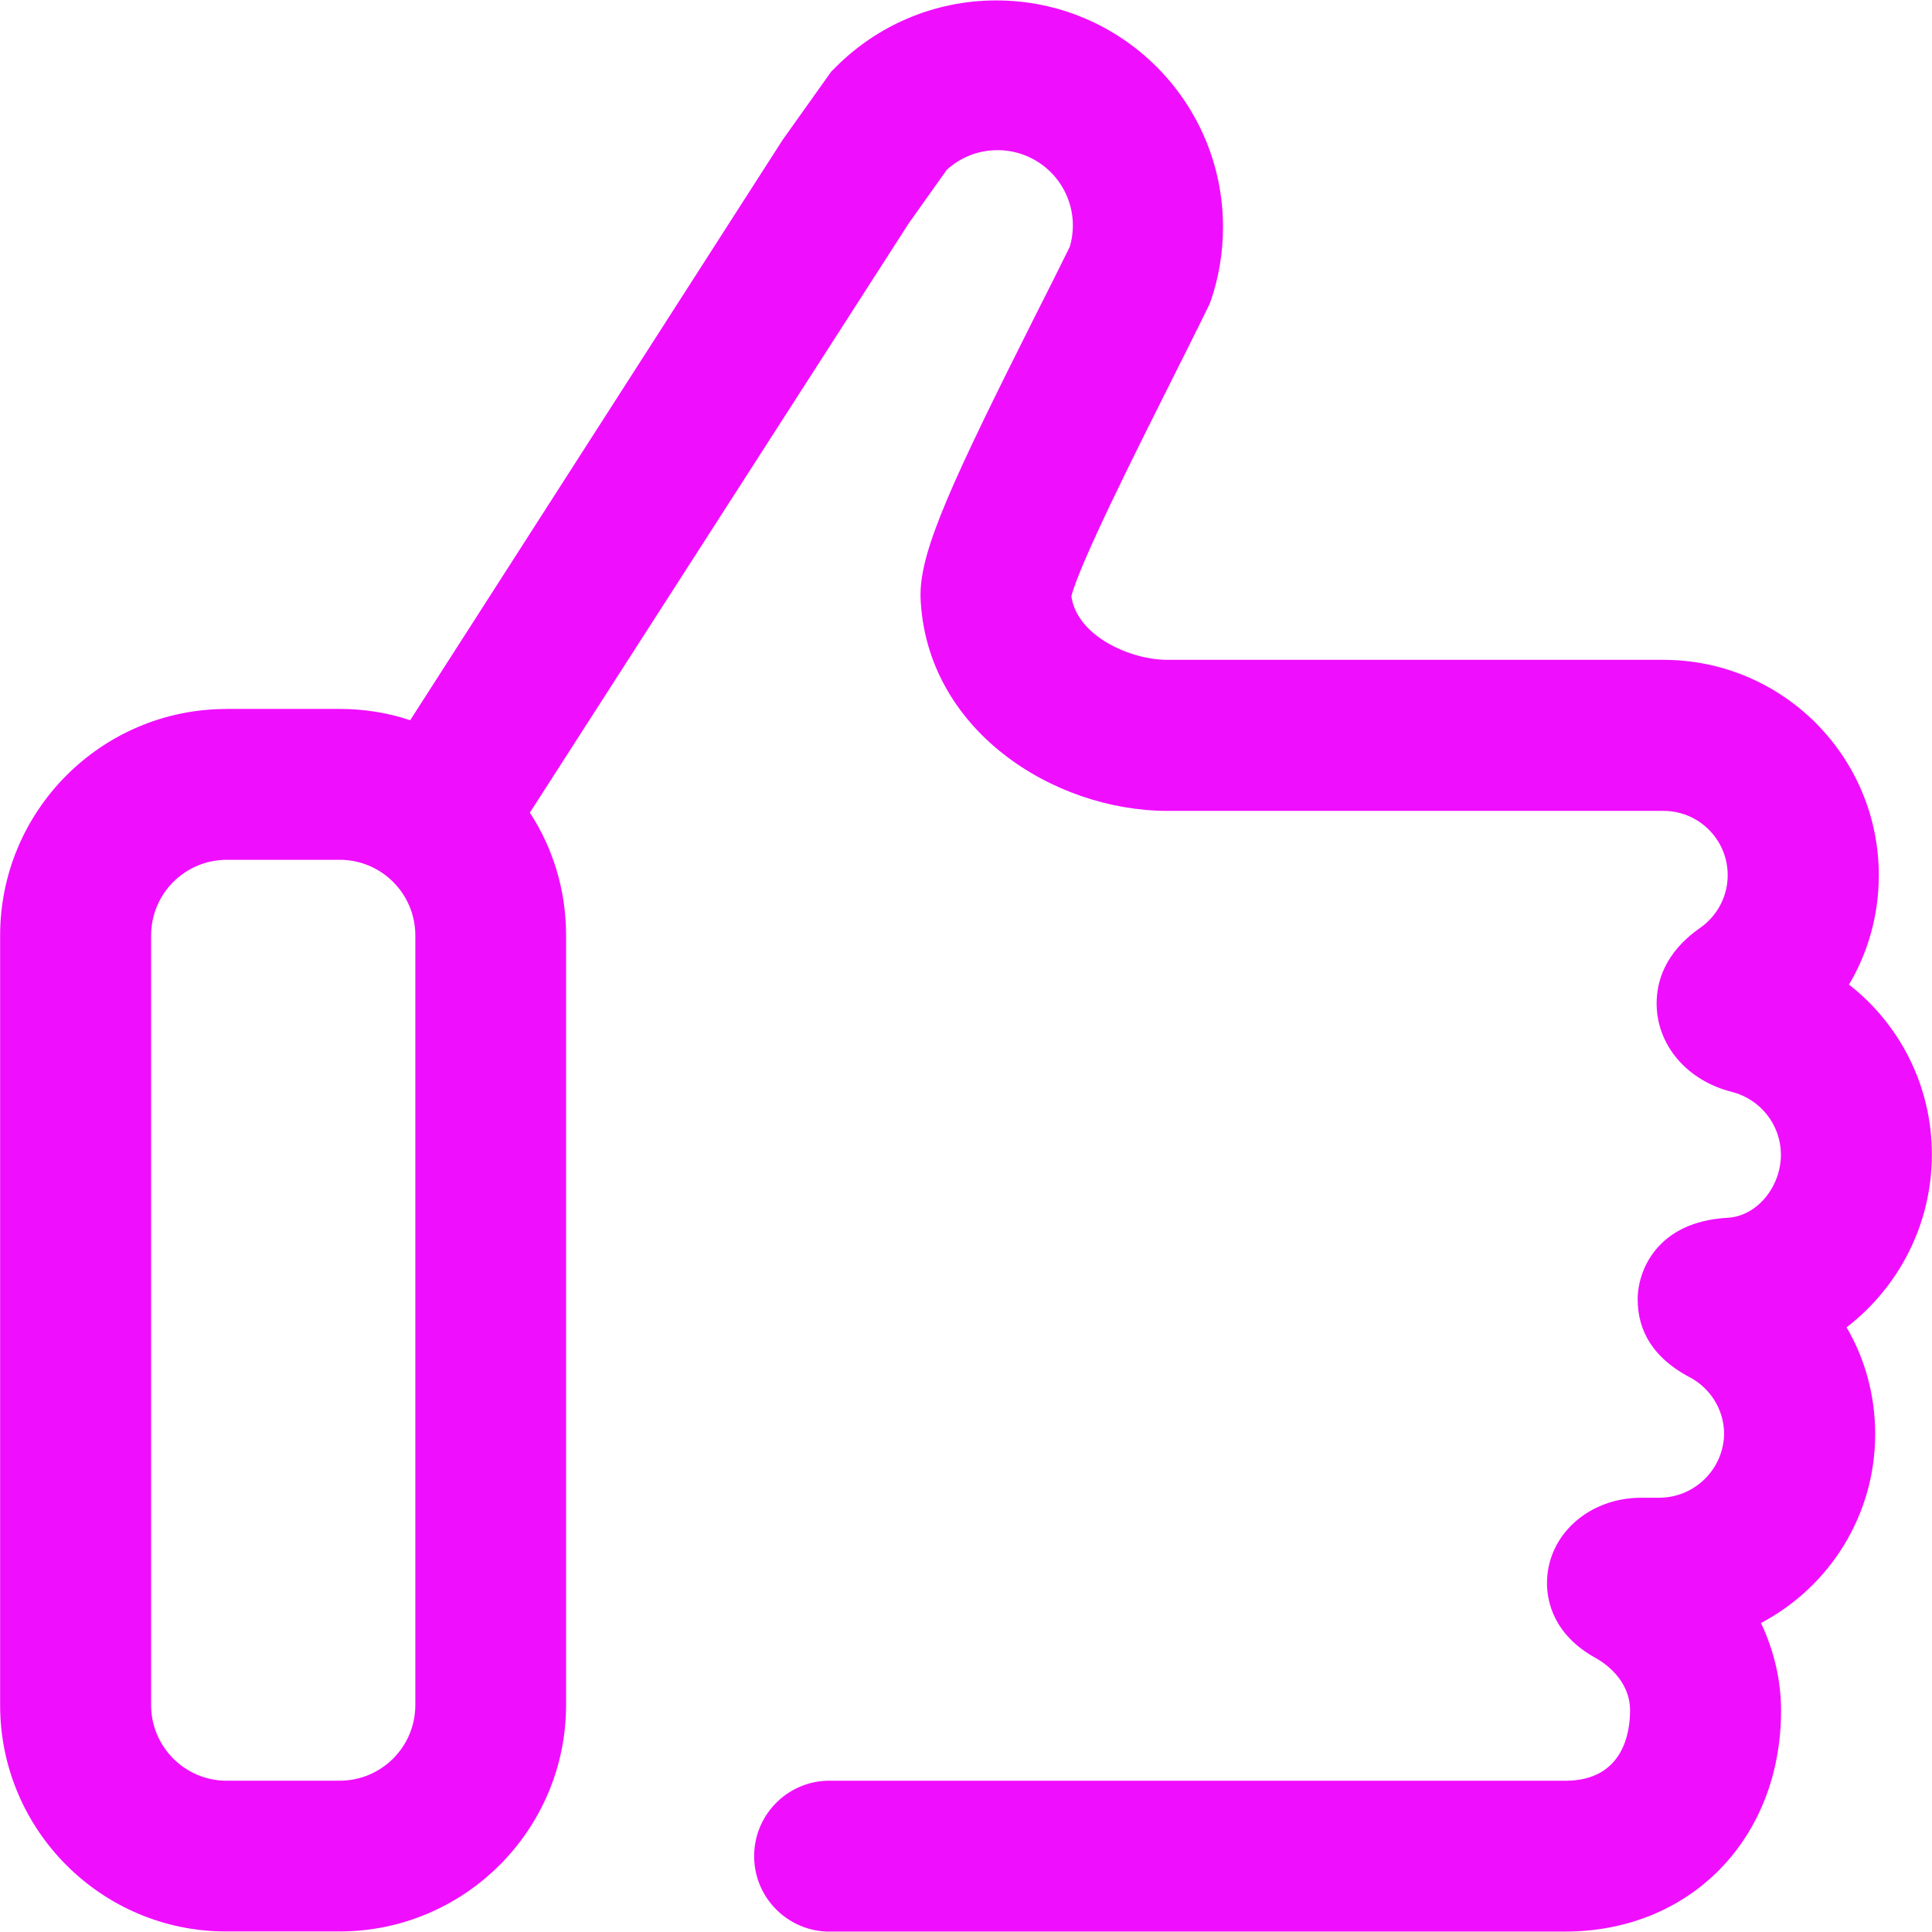 <svg xmlns:xlink="http://www.w3.org/1999/xlink" xmlns="http://www.w3.org/2000/svg" class="svg-icon" width="32"  height="32" ><defs><symbol id="icon-like" viewBox="0 0 32 32">
        <path d="M3.751 11.742h1.875c0.408 0 0.8 0.064 1.168 0.187l6.168-9.611 0.805-1.131 0.069-0.069c0.681-0.686 1.624-1.111 2.666-1.111 2.074 0 3.755 1.681 3.755 3.755 0 0.429-0.072 0.841-0.204 1.225l0.008-0.026-0.027 0.075-0.035 0.072c-0.195 0.4-0.405 0.816-0.627 1.259-0.56 1.117-1.485 2.957-1.627 3.509 0.093 0.656 0.968 1.053 1.592 1.053h8.224c1.966 0.006 3.558 1.601 3.558 3.568 0 0.668-0.183 1.293-0.503 1.827l0.009-0.016c0.845 0.659 1.373 1.683 1.373 2.811-0 1.164-0.551 2.199-1.405 2.86l-0.008 0.006c0.298 0.507 0.474 1.116 0.474 1.767 0 1.351-0.759 2.525-1.873 3.12l-0.019 0.009c0.213 0.451 0.333 0.944 0.333 1.451 0 2.123-1.504 3.661-3.576 3.661h-12.24c-0.665-0.032-1.193-0.579-1.193-1.249s0.527-1.218 1.19-1.249l0.003-0h12.24c0.971 0 1.075-0.813 1.075-1.163 0-0.515-0.435-0.795-0.568-0.869-0.701-0.387-0.808-0.941-0.808-1.24 0-0.795 0.688-1.416 1.563-1.416h0.283c0.003 0 0.007 0 0.011 0 0.59 0 1.070-0.475 1.077-1.063v-0.001c-0.005-0.414-0.246-0.771-0.594-0.944l-0.006-0.003c-0.552-0.301-0.832-0.728-0.832-1.277 0-0.469 0.315-1.285 1.493-1.349 0.48-0.027 0.88-0.507 0.88-1.051-0.005-0.494-0.342-0.908-0.798-1.030l-0.008-0.002c-0.752-0.187-1.253-0.779-1.253-1.467 0-0.344 0.123-0.837 0.723-1.253 0.276-0.195 0.454-0.513 0.454-0.872 0-0.584-0.471-1.059-1.054-1.064h-8.222c-1.904 0-4.011-1.352-4.093-3.539v-0.048c0-0.749 0.547-1.92 1.893-4.6 0.205-0.405 0.4-0.792 0.579-1.157 0.032-0.105 0.051-0.226 0.051-0.352 0-0.689-0.559-1.248-1.248-1.248-0.324 0-0.619 0.123-0.841 0.326l0.001-0.001-0.629 0.885-6.277 9.763c0.376 0.573 0.6 1.275 0.6 2.030 0 0.001 0 0.002 0 0.002v-0 12.747c0 2.069-1.683 3.752-3.752 3.752h-1.875c-2.064 0.003-3.747-1.677-3.747-3.747v-12.749c0-2.069 1.68-3.752 3.749-3.752zM2.503 28.243c0 0.688 0.56 1.251 1.248 1.251h1.875c0.692 0 1.253-0.561 1.253-1.253v-12.747c0-0.692-0.561-1.253-1.253-1.253h-1.875c-0.69 0.003-1.248 0.563-1.248 1.253 0 0 0 0 0 0v0z"></path>
    </symbol></defs><use xlink:href="#icon-like" fill="#F00EFF"></use></svg>
